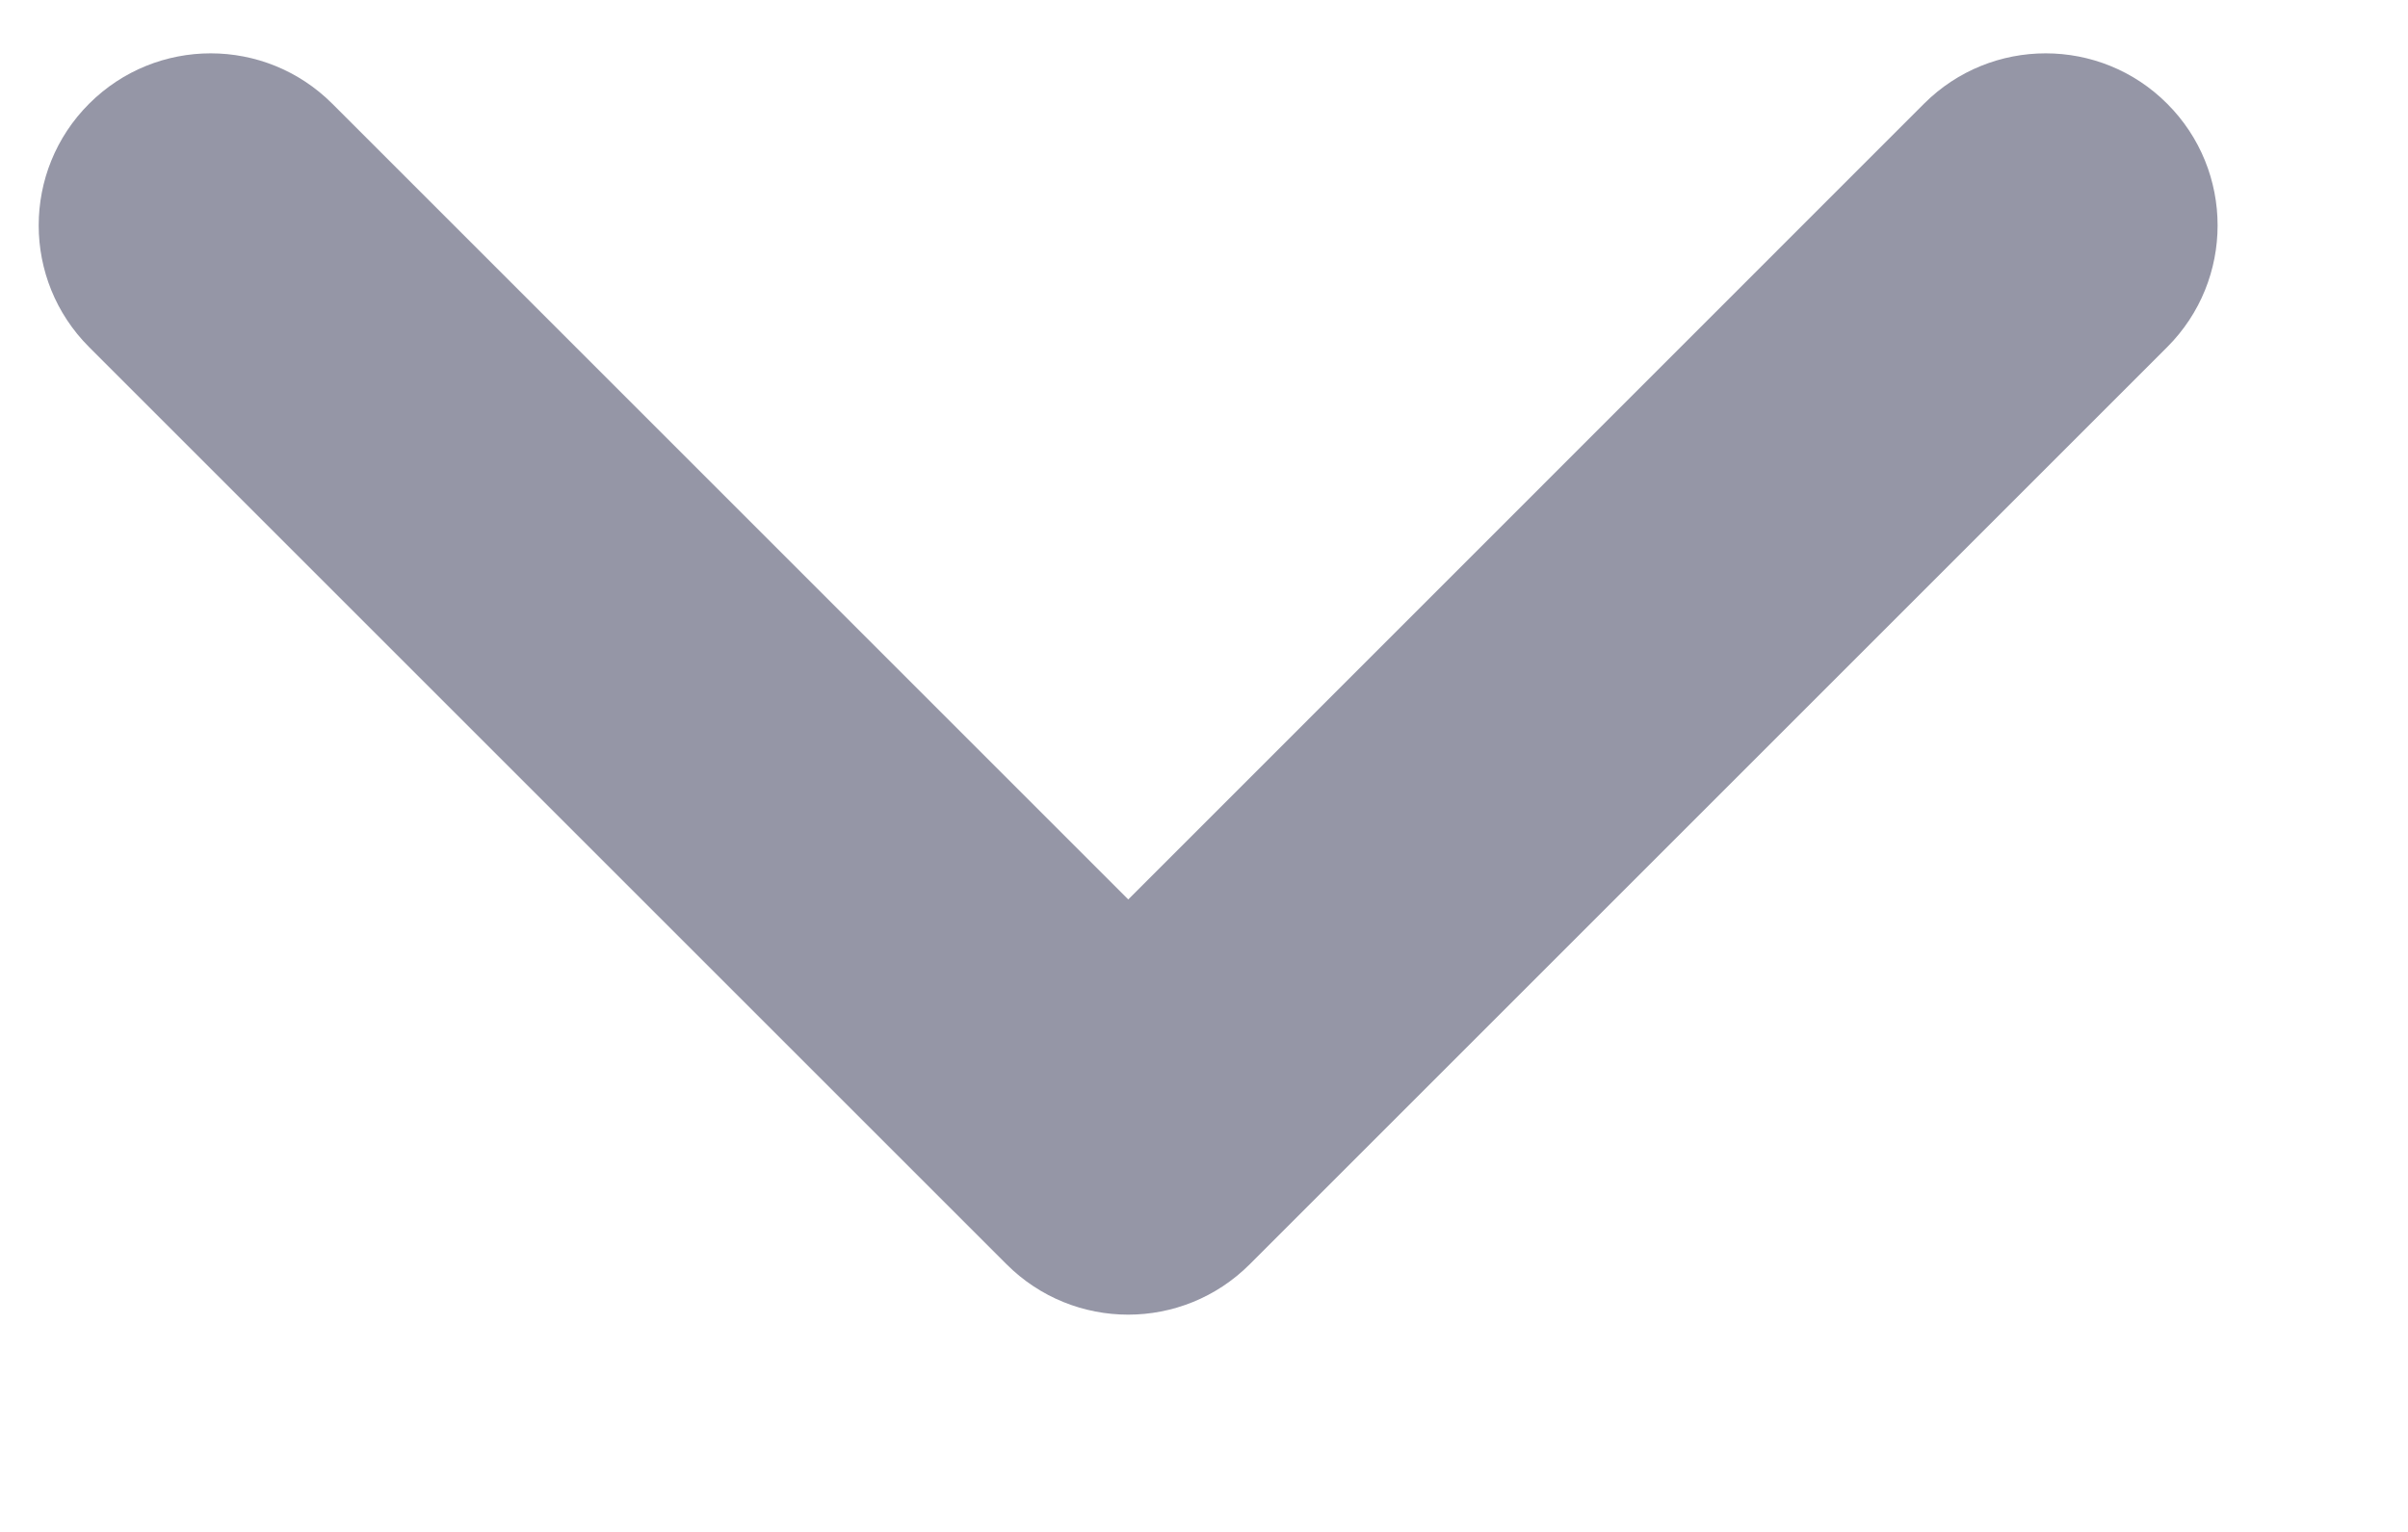 <svg width="11" height="7" viewBox="0 0 11 7" fill="none" xmlns="http://www.w3.org/2000/svg">
<path id="Icon" fill-rule="evenodd" clip-rule="evenodd" d="M9.9 0.474C10.207 0.781 10.207 1.279 9.9 1.586L5.709 5.777C5.402 6.084 4.905 6.084 4.598 5.777L0.407 1.586C0.1 1.279 0.1 0.781 0.407 0.474C0.714 0.167 1.211 0.167 1.518 0.474L5.154 4.11L8.789 0.474C9.096 0.167 9.594 0.167 9.9 0.474Z" fill="#9596A6"/>
</svg>
